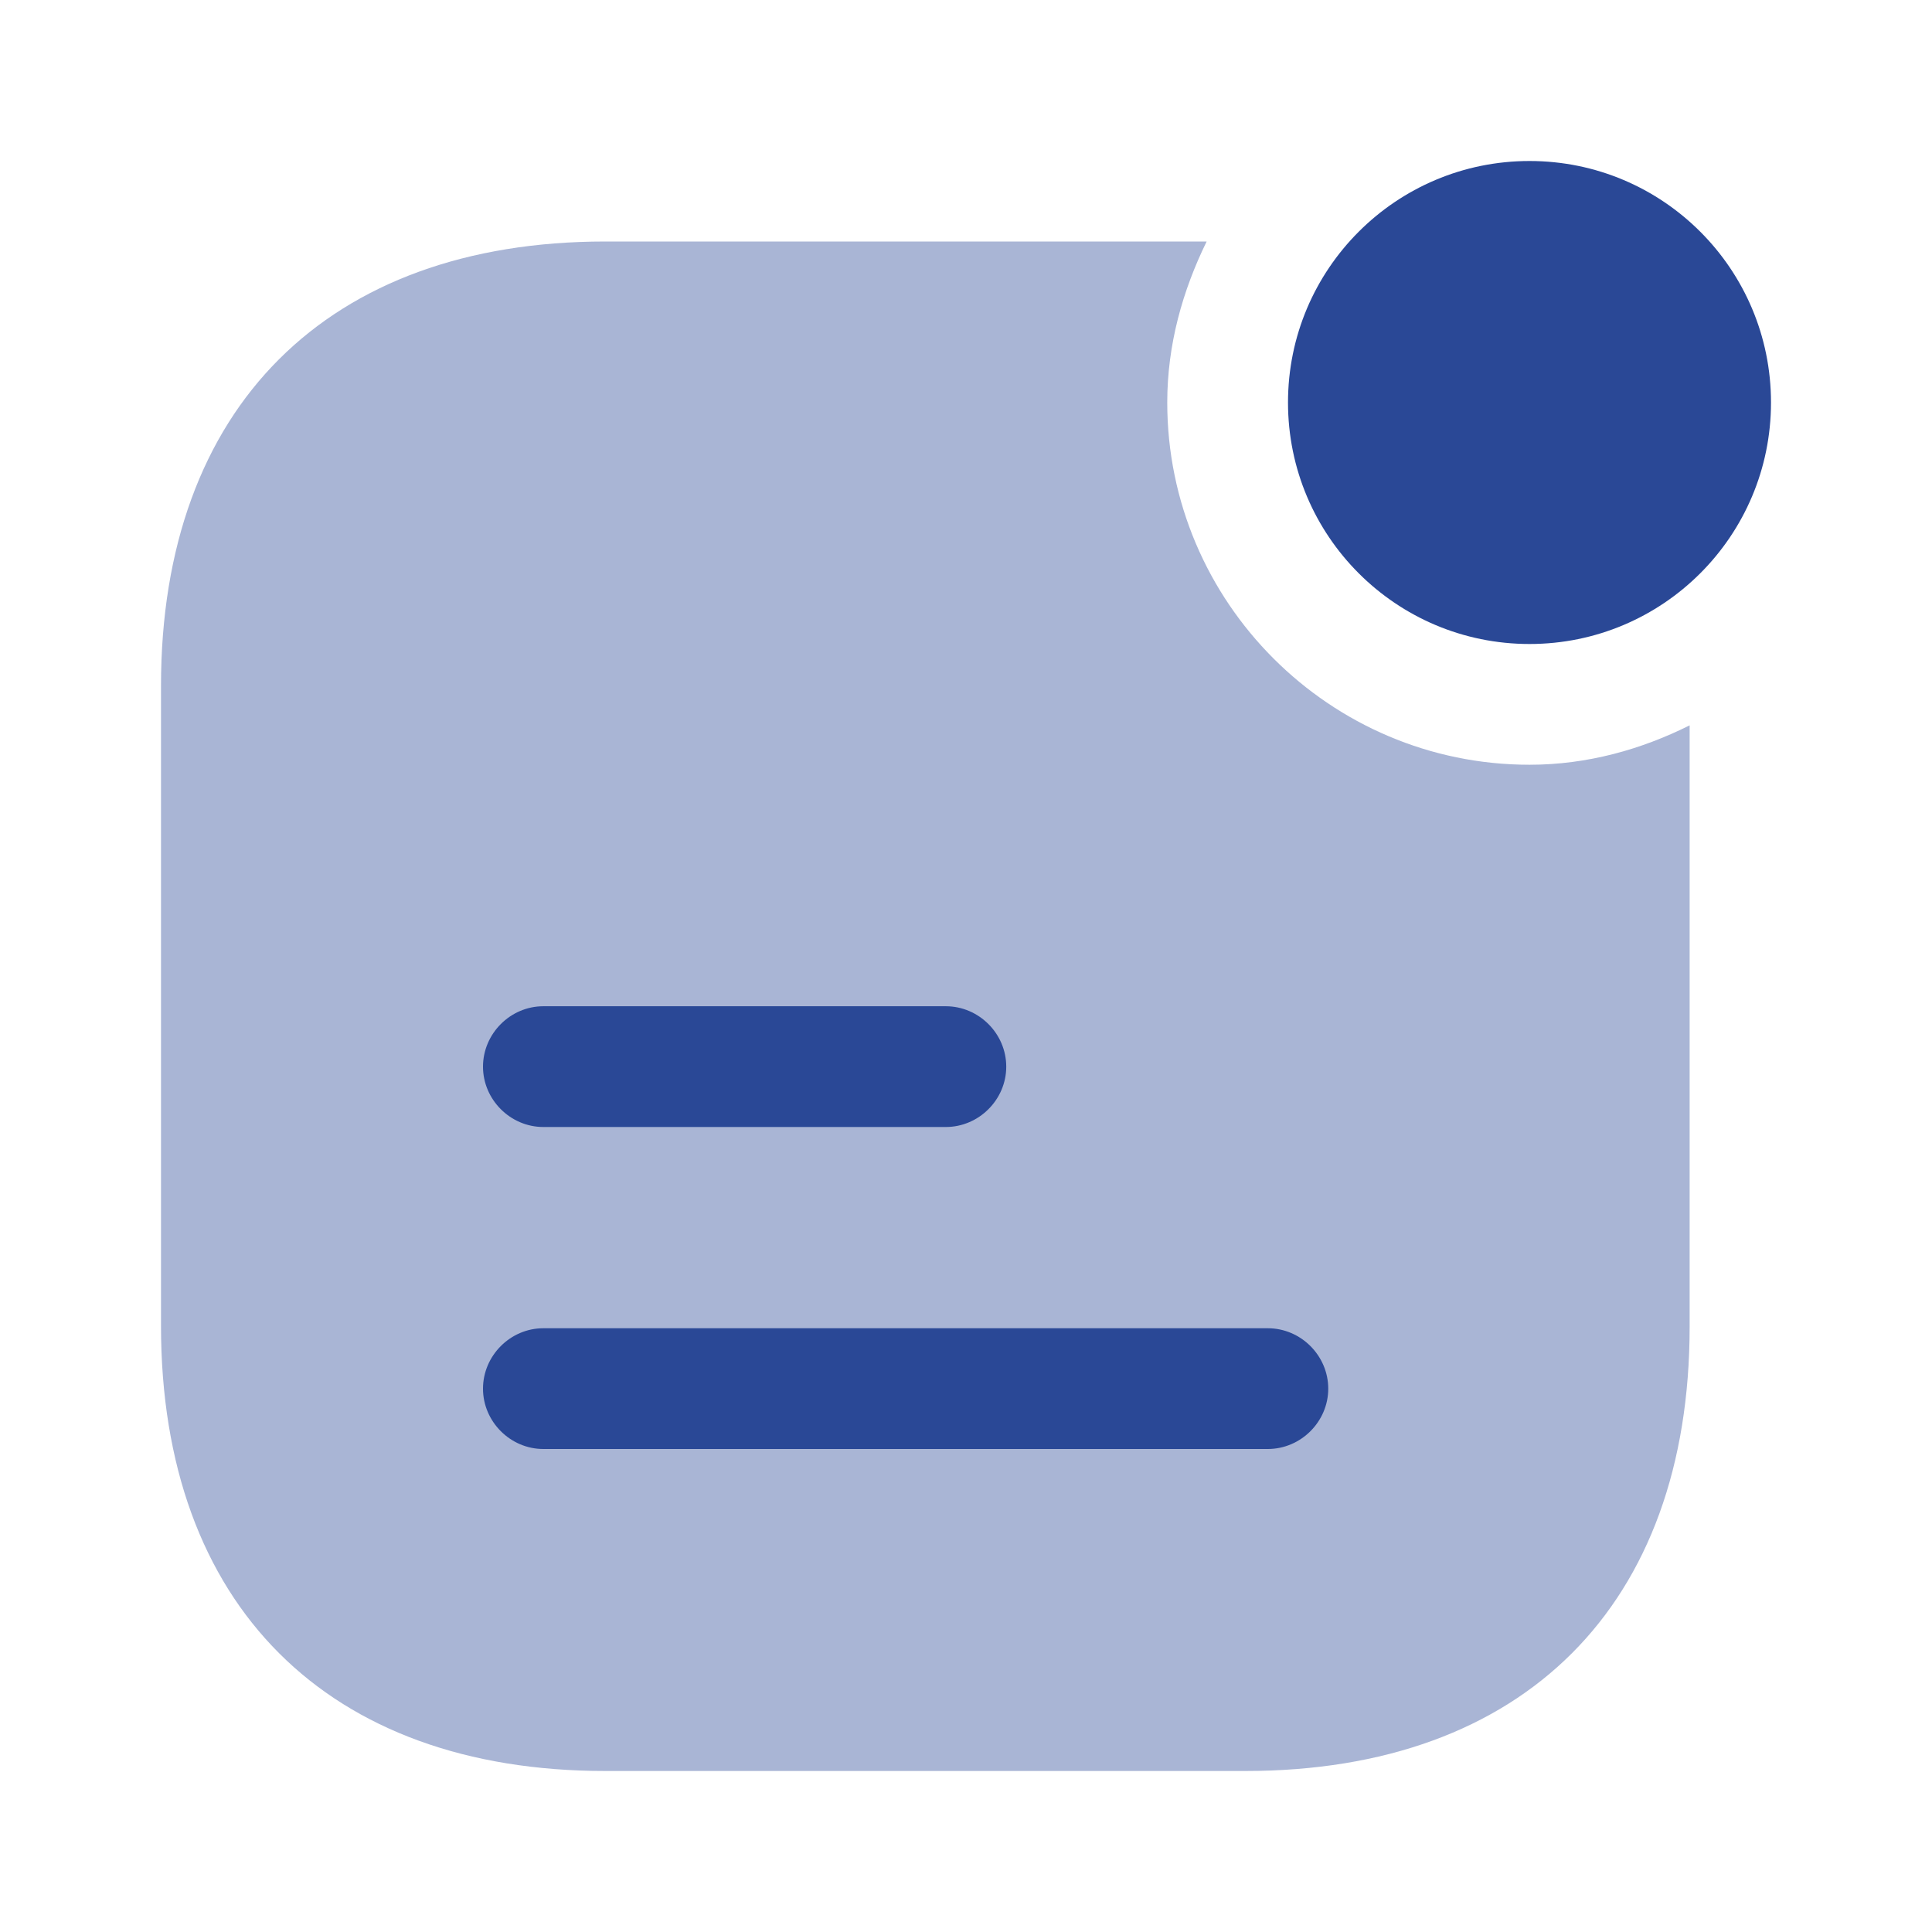 <svg width="18" height="18" viewBox="0 0 18 18" fill="none" xmlns="http://www.w3.org/2000/svg">
<path d="M14.25 6C15.493 6 16.5 4.993 16.5 3.75C16.5 2.507 15.493 1.5 14.25 1.5C13.007 1.5 12 2.507 12 3.75C12 4.993 13.007 6 14.25 6Z" fill="#2A4896"/>
<path opacity="0.4" d="M14.25 7.125C12.39 7.125 10.875 5.61 10.875 3.75C10.875 3.21 11.018 2.708 11.242 2.25H5.64C3.053 2.25 1.5 3.795 1.5 6.39V12.352C1.5 14.955 3.053 16.5 5.64 16.5H11.602C14.197 16.5 15.742 14.955 15.742 12.36V6.758C15.293 6.982 14.79 7.125 14.25 7.125Z" fill="#2A4896"/>
<path d="M8.812 10.5H5.062C4.755 10.5 4.5 10.245 4.5 9.938C4.5 9.63 4.755 9.375 5.062 9.375H8.812C9.12 9.375 9.375 9.63 9.375 9.938C9.375 10.245 9.12 10.5 8.812 10.5Z" fill="#2A4896"/>
<path d="M11.812 13.5H5.062C4.755 13.5 4.5 13.245 4.5 12.938C4.5 12.63 4.755 12.375 5.062 12.375H11.812C12.12 12.375 12.375 12.63 12.375 12.938C12.375 13.245 12.12 13.5 11.812 13.5Z" fill="#2A4896"/>
</svg>
